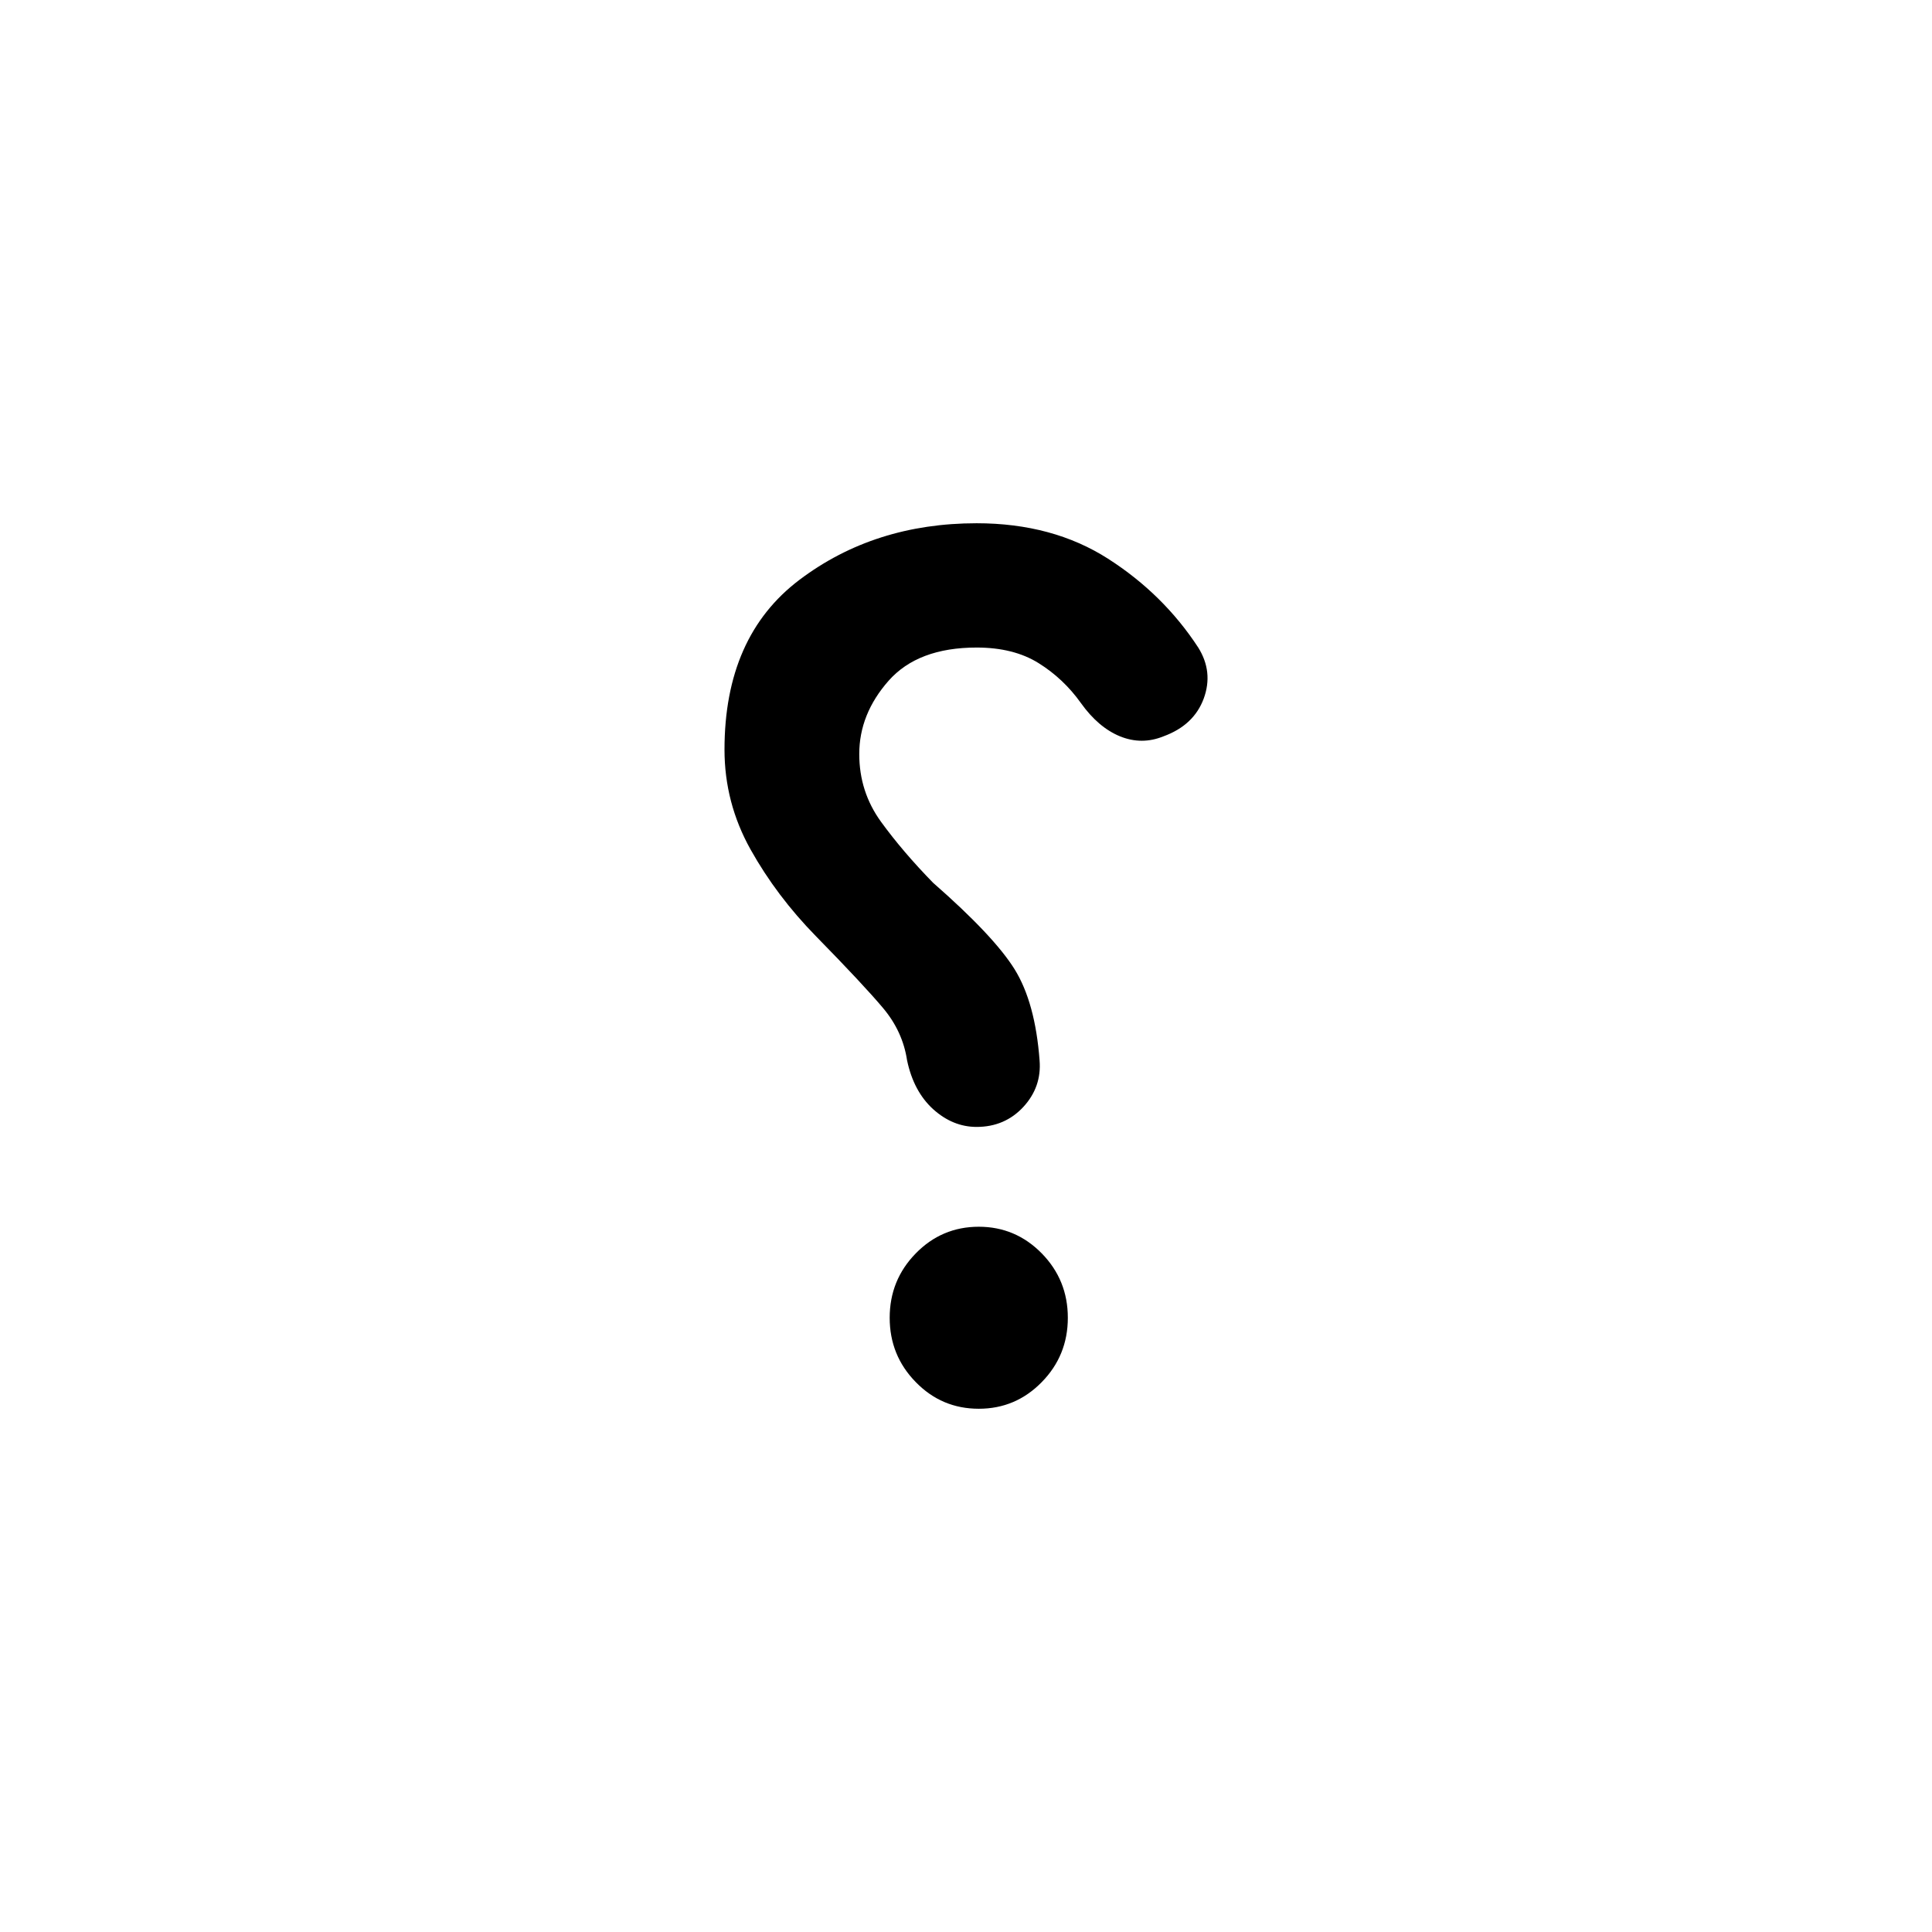 <svg width="24" height="24" viewBox="0 0 24 24" fill="none" xmlns="http://www.w3.org/2000/svg">
<g clip-path="url(#clip0_24_1448)">
<path d="M12.159 17.5C11.852 17.5 11.591 17.39 11.376 17.169C11.16 16.949 11.052 16.682 11.052 16.37C11.052 16.057 11.16 15.791 11.376 15.57C11.591 15.35 11.852 15.239 12.159 15.239C12.464 15.239 12.725 15.35 12.941 15.57C13.157 15.791 13.265 16.057 13.265 16.37C13.265 16.682 13.157 16.949 12.941 17.169C12.725 17.39 12.464 17.5 12.159 17.5ZM12.132 13.999C11.934 13.999 11.754 13.925 11.591 13.778C11.43 13.631 11.322 13.429 11.268 13.172C11.232 12.933 11.133 12.717 10.971 12.524C10.809 12.331 10.53 12.032 10.134 11.628C9.81 11.297 9.54 10.939 9.324 10.553C9.108 10.167 9 9.753 9 9.312C9 8.375 9.31 7.672 9.931 7.203C10.552 6.734 11.286 6.5 12.132 6.5C12.761 6.5 13.306 6.647 13.765 6.941C14.224 7.235 14.597 7.603 14.885 8.044C15.011 8.246 15.034 8.457 14.953 8.678C14.871 8.899 14.705 9.055 14.453 9.147C14.273 9.22 14.093 9.22 13.913 9.147C13.733 9.073 13.571 8.935 13.427 8.733C13.283 8.531 13.108 8.366 12.901 8.237C12.694 8.108 12.437 8.044 12.132 8.044C11.646 8.044 11.281 8.182 11.038 8.457C10.795 8.733 10.674 9.036 10.674 9.367C10.674 9.68 10.764 9.96 10.944 10.208C11.124 10.456 11.34 10.709 11.591 10.966C12.095 11.407 12.433 11.766 12.604 12.041C12.775 12.317 12.878 12.694 12.914 13.172C12.932 13.392 12.865 13.585 12.712 13.751C12.559 13.916 12.365 13.999 12.132 13.999Z" fill="currentColor"/>
</g>
<defs>
<clipPath id="clip0_24_1448">
<rect width="24" height="24" fill="white"/>
</clipPath>
</defs>
</svg>
